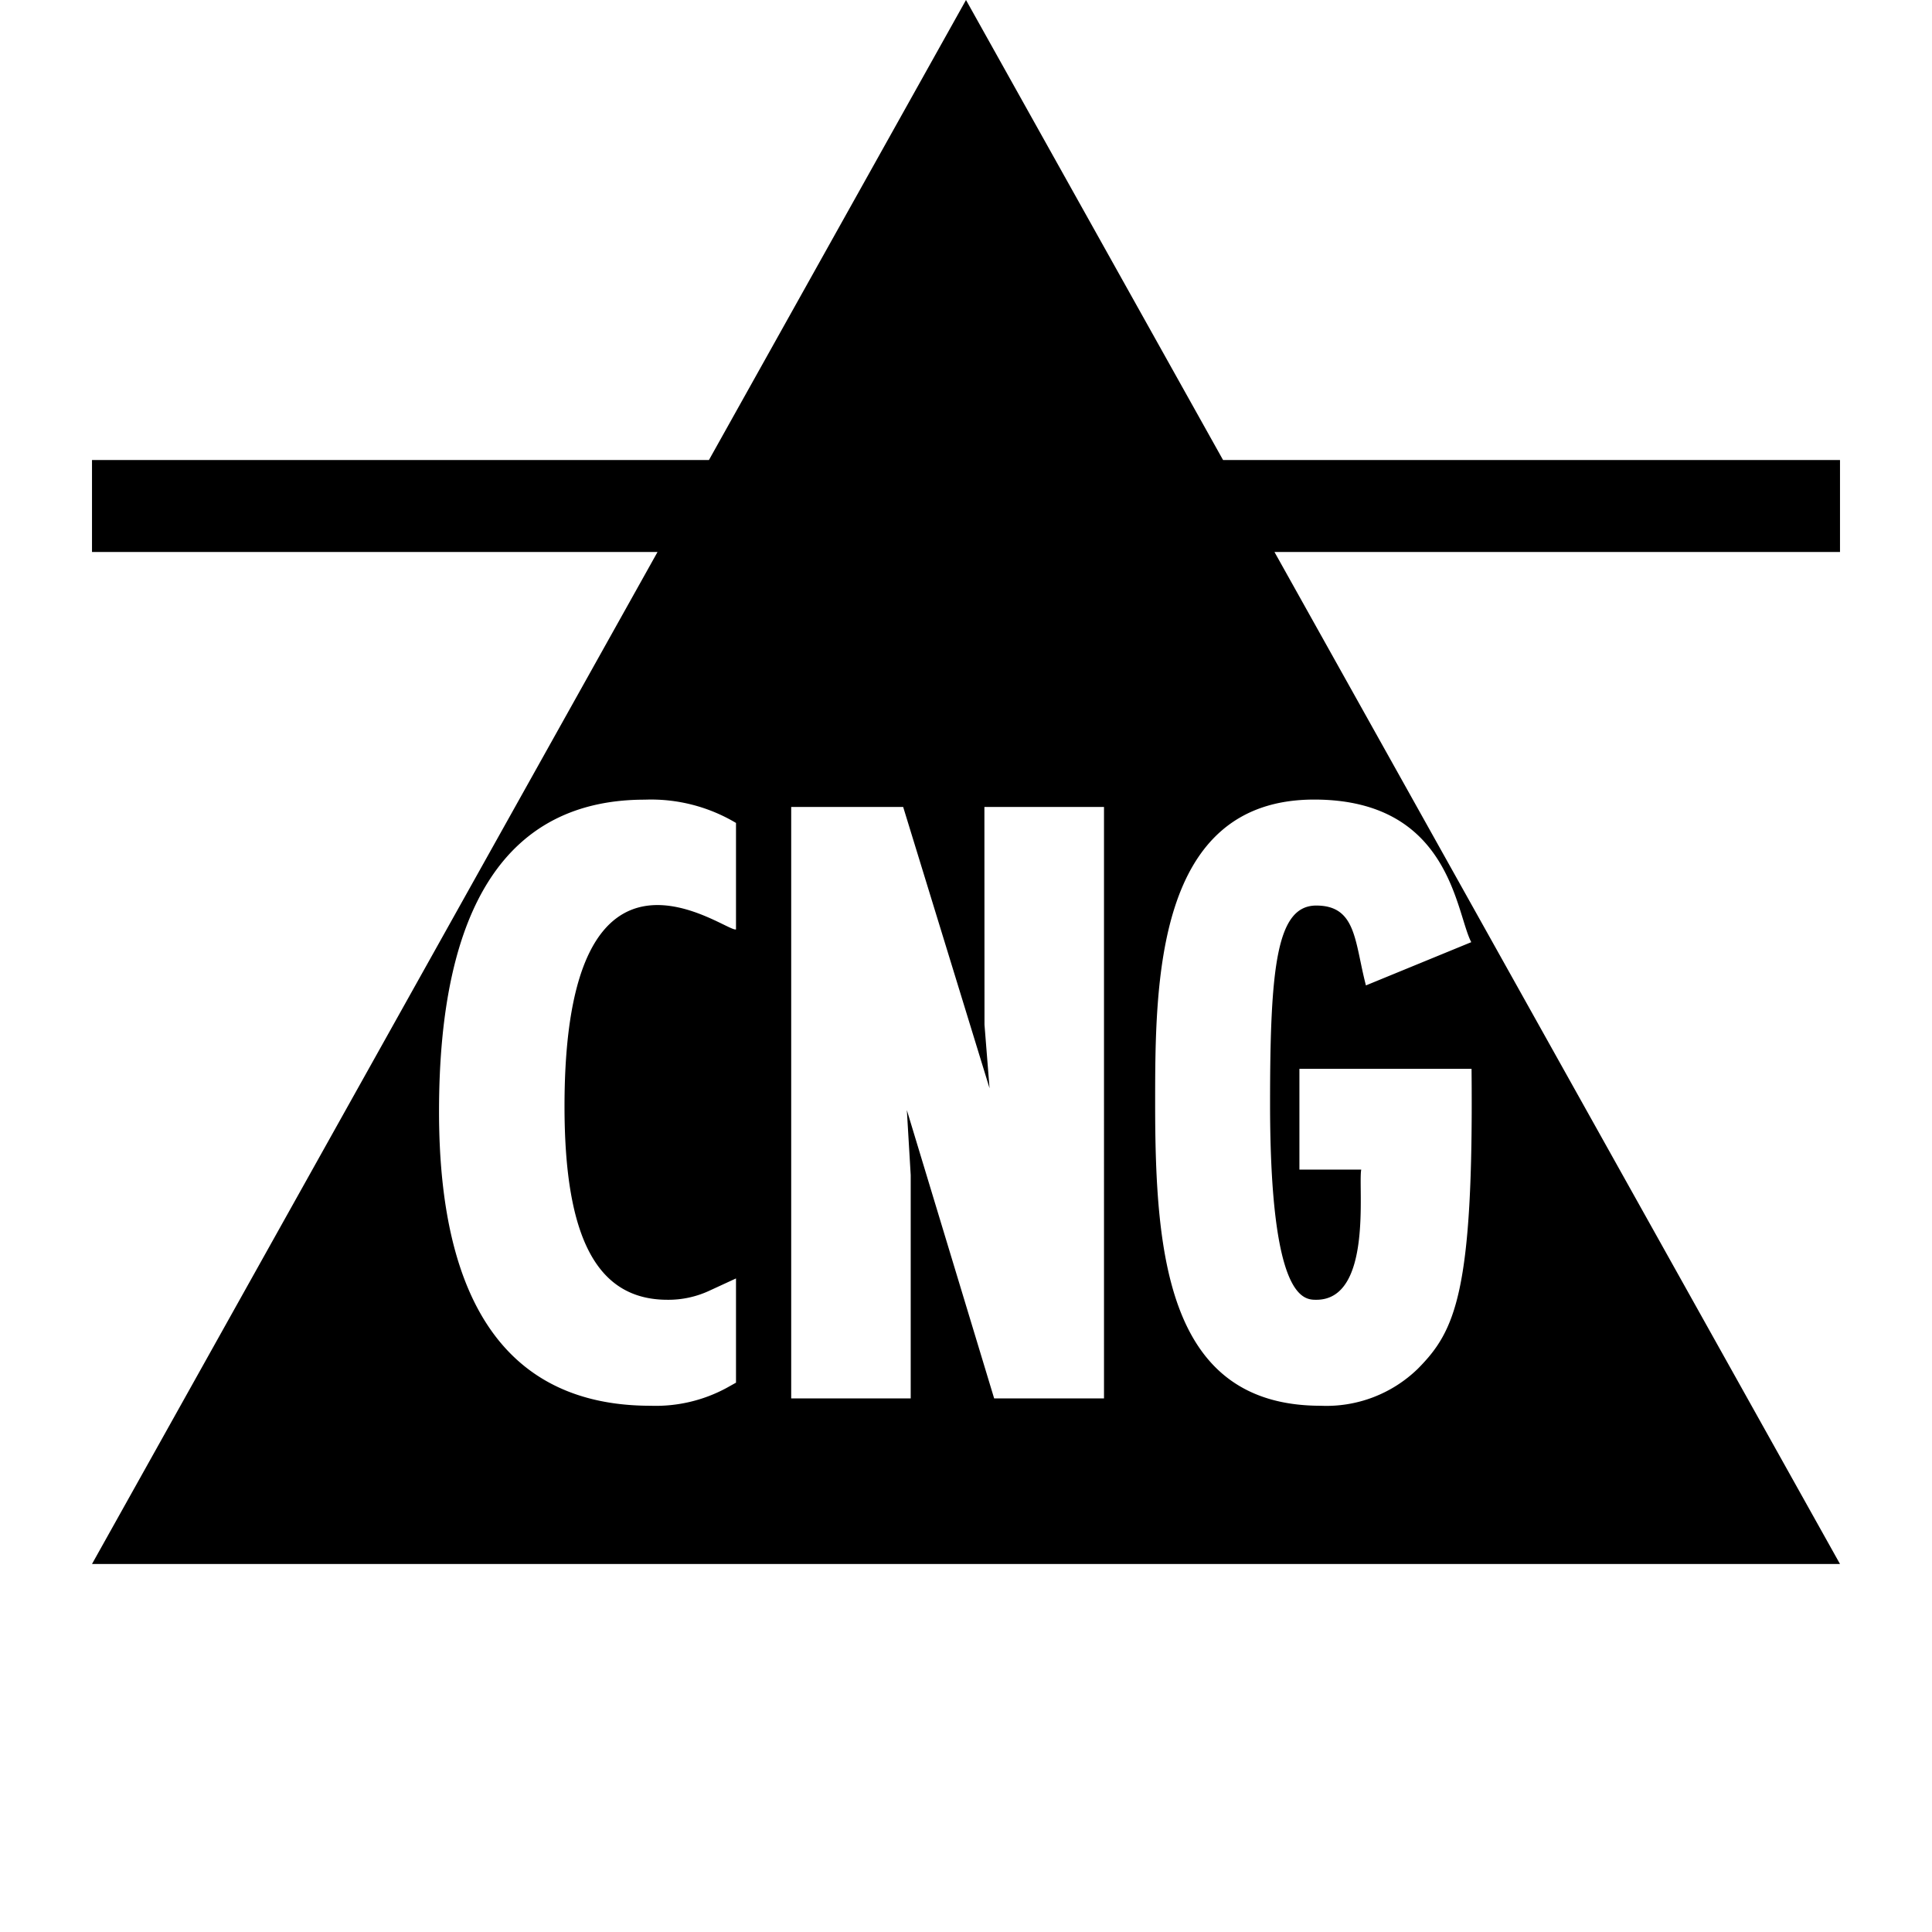 <svg xmlns="http://www.w3.org/2000/svg" viewBox="0 0 21 21"><path d="M20 5h-6.706L10.5 0 7.706 5H1v1h6.147L1 17h19L13.853 6H20zM8 10.102c-.1.045-1.864-1.37-1.864 1.923 0 1.435.355 2.103 1.119 2.103a1.055 1.055 0 0 0 .461-.101L8 13.896v1.133l-.102.057a1.618 1.618 0 0 1-.826.194c-1.526 0-2.3-1.076-2.3-3.198 0-2.25.752-3.39 2.237-3.39A1.802 1.802 0 0 1 8 8.945zm4 5.098h-1.194l-.949-3.134.042.707V15.2H8.6V8.771h1.217l.939 3.058-.055-.691-.001-2.367H12zm2.284-6.509c1.481 0 1.537 1.225 1.708 1.55l-1.145.47c-.124-.475-.102-.868-.54-.868-.43 0-.502.663-.502 2.15 0 2.135.365 2.135.503 2.135.615 0 .452-1.23.488-1.415h-.672v-1.095h1.871c.024 2.434-.178 2.849-.583 3.259a1.425 1.425 0 0 1-1.056.403c-1.66 0-1.8-1.62-1.8-3.279 0-1.317 0-3.31 1.728-3.31z" id="f5a8cd08-df0b-4a5d-ab2f-0ecaf76e16c1" data-name="New Symbols"/></svg>